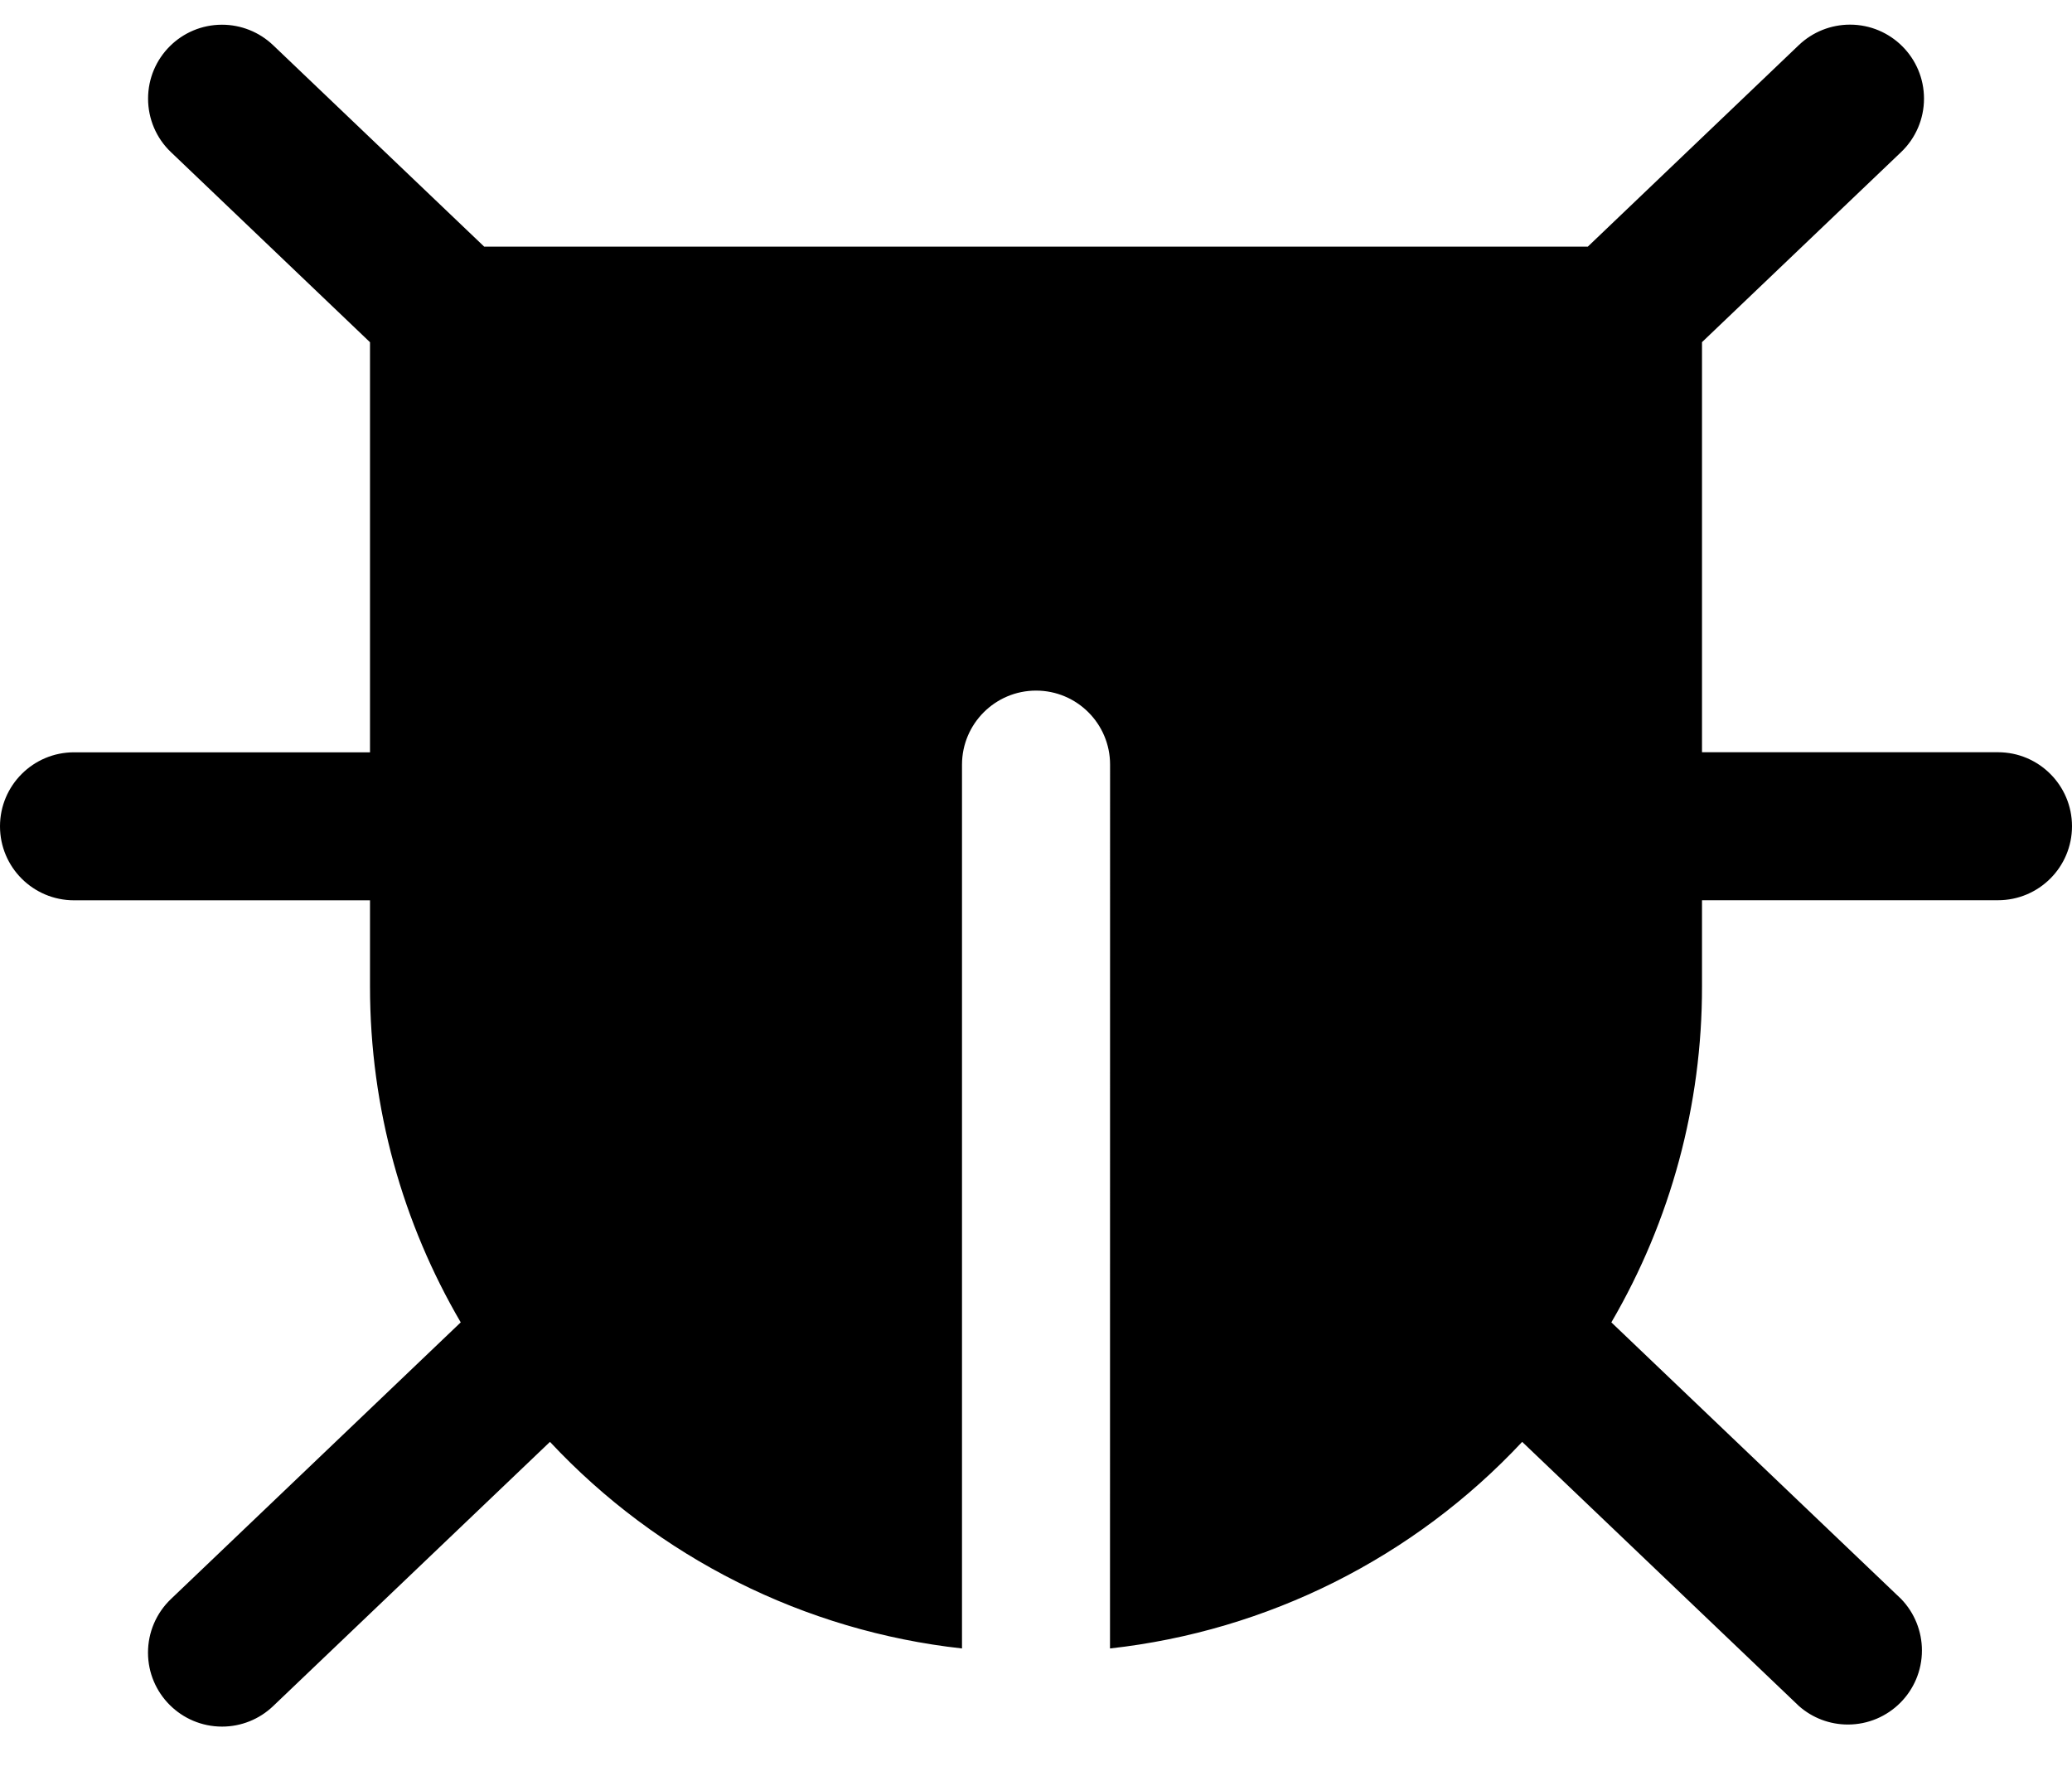 ﻿<?xml version="1.0" encoding="utf-8"?>
<svg version="1.1" xmlns:xlink="http://www.w3.org/1999/xlink" width="28px" height="24px" xmlns="http://www.w3.org/2000/svg">
  <g transform="matrix(1 0 0 1 -225 -40 )">
    <path d="M 27 10.166  L 23 10.166  L 23 4.624  L 25.69 2.056  C 25.888 1.868  26 1.606  26 1.333  C 26 0.78  25.552 0.333  25 0.333  C 24.742 0.333  24.495 0.432  24.309 0.609  L 21.457 3.333  L 6.543 3.333  L 3.69 0.61  C 3.504 0.433  3.257 0.334  3 0.334  C 2.448 0.334  2.001 0.781  2.001 1.333  C 2.001 1.606  2.112 1.868  2.31 2.056  L 5 4.625  L 5 10.167  L 1 10.167  C 0.448 10.167  0 10.615  0 11.167  C 0 11.72  0.448 12.167  1 12.167  L 5 12.167  L 5 13.333  C 5 14.988  5.447 16.539  6.226 17.871  L 2.31 21.61  C 2.112 21.799  2 22.06  2 22.334  C 2 22.886  2.448 23.334  3.001 23.334  C 3.258 23.334  3.505 23.235  3.691 23.057  L 7.432 19.486  C 8.895 21.052  10.871 22.043  13 22.278  L 13 10.333  C 13.001 9.781  13.449 9.333  14.001 9.333  C 14.553 9.333  15.001 9.781  15.001 10.333  L 15 22.278  C 17.131 22.042  19.106 21.052  20.57 19.486  L 24.311 23.057  C 24.494 23.218  24.728 23.306  24.971 23.306  C 25.524 23.306  25.972 22.858  25.972 22.305  C 25.972 22.046  25.872 21.797  25.692 21.61  L 21.775 17.871  C 22.579 16.494  23.002 14.928  23 13.333  L 23 12.166  L 27 12.166  C 27.552 12.166  28 11.719  28 11.166  C 28 10.614  27.552 10.166  27 10.166  Z " fill-rule="nonzero" fill="#000000" stroke="none" transform="matrix(1 0 0 1 225 40 )" />
  </g>
</svg>